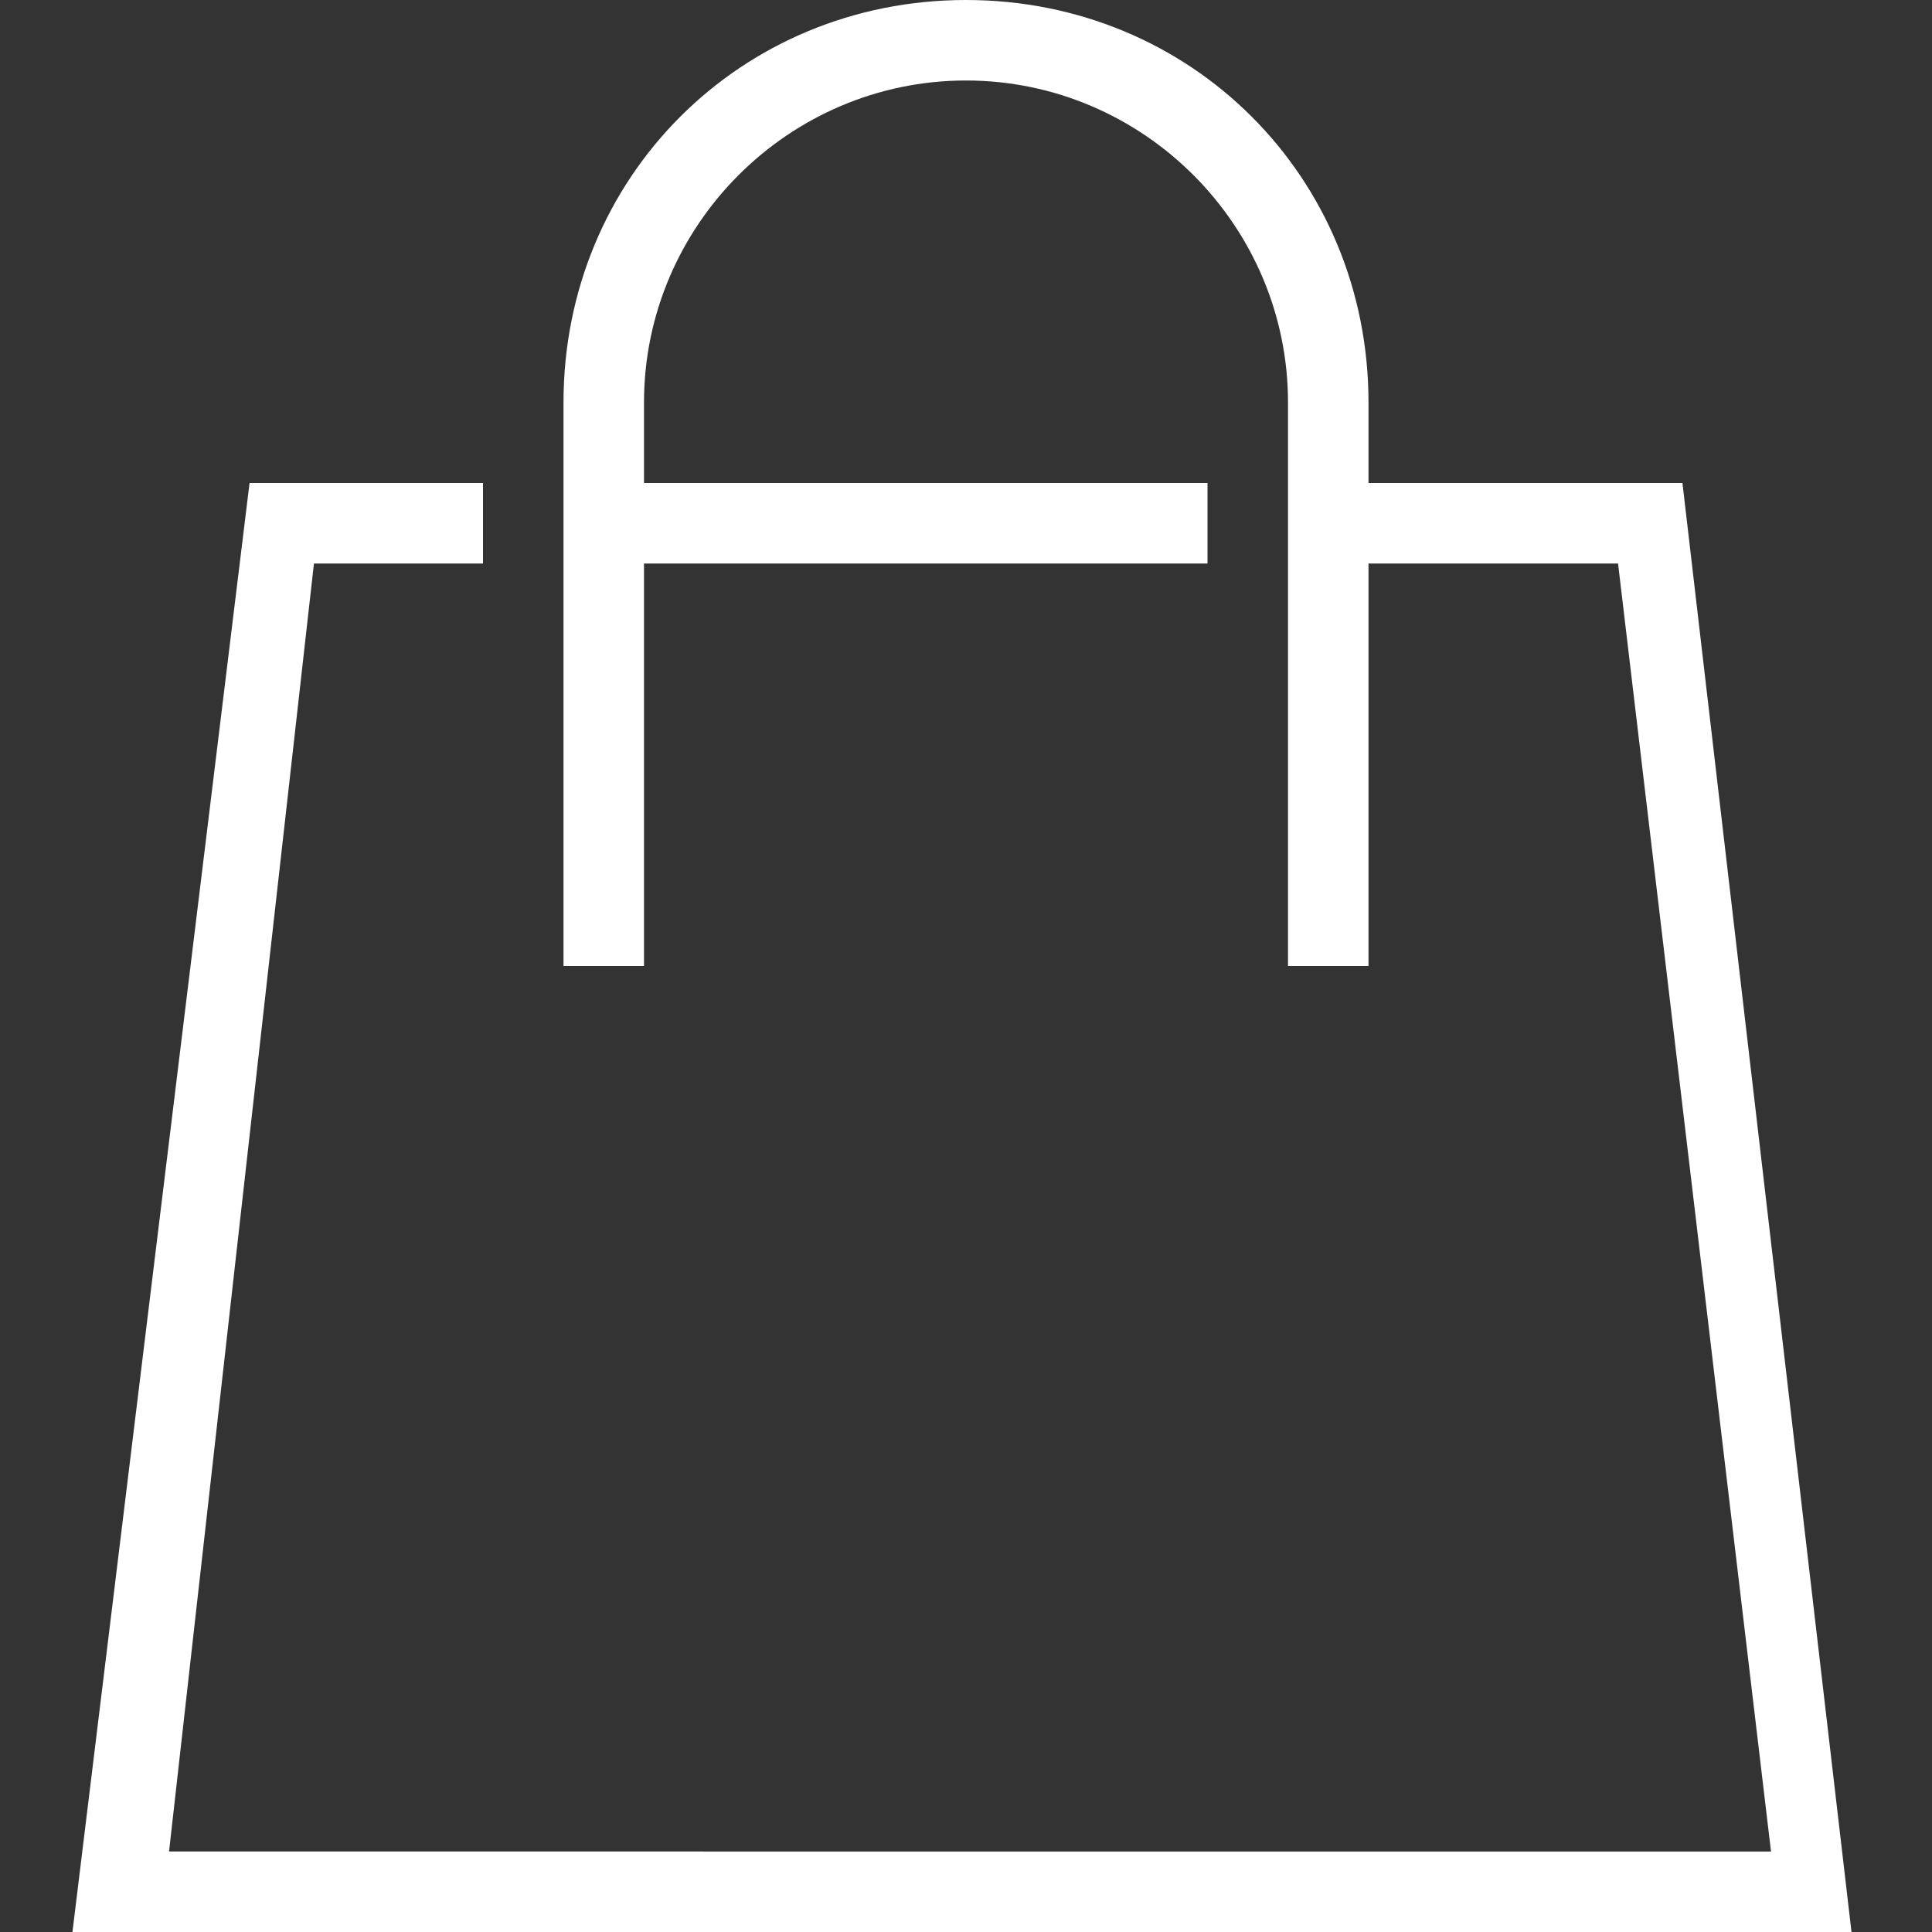 <?xml version="1.0" encoding="utf-8"?>
<!-- Generator: Adobe Illustrator 23.0.1, SVG Export Plug-In . SVG Version: 6.00 Build 0)  -->
<svg version="1.1" id="ikony" xmlns="http://www.w3.org/2000/svg" xmlns:xlink="http://www.w3.org/1999/xlink" x="0px" y="0px"
	 viewBox="0 0 24 24" style="enable-background:new 0 0 24 24;" xml:space="preserve">
<rect x="0" y="0" width="24" height="24" fill="#333333" stroke="none"/>
<style type="text/css">
	.st0{fill:#FFCB59;}
	.st1{fill:#00E59B;}
	.st2{fill:#E6AA9A;}
	.st3{fill:#AAD821;}
	.st4{fill:#A79797;}
	.st5{fill:#E6456D;}
	.st6{fill:#FFFFFF;}
	.st7{fill:#3398FF;}
	.st8{fill:#FF9E4A;}
</style>
<g>
	<g>
		<path class="st6" d="M20.9,6H17V5c0-2.8-2.2-5-5-5S7,2.2,7,5v0v3v4h1V7h7V6H8V5c0-2.2,1.8-4,4-4s4,1.8,4,4v0v3v4h1V7h3.1l1.9,16
			H2.1L3.9,7H6V6H3.1L0.9,24h22.1L20.9,6z"/>
	</g>
</g>
</svg>
